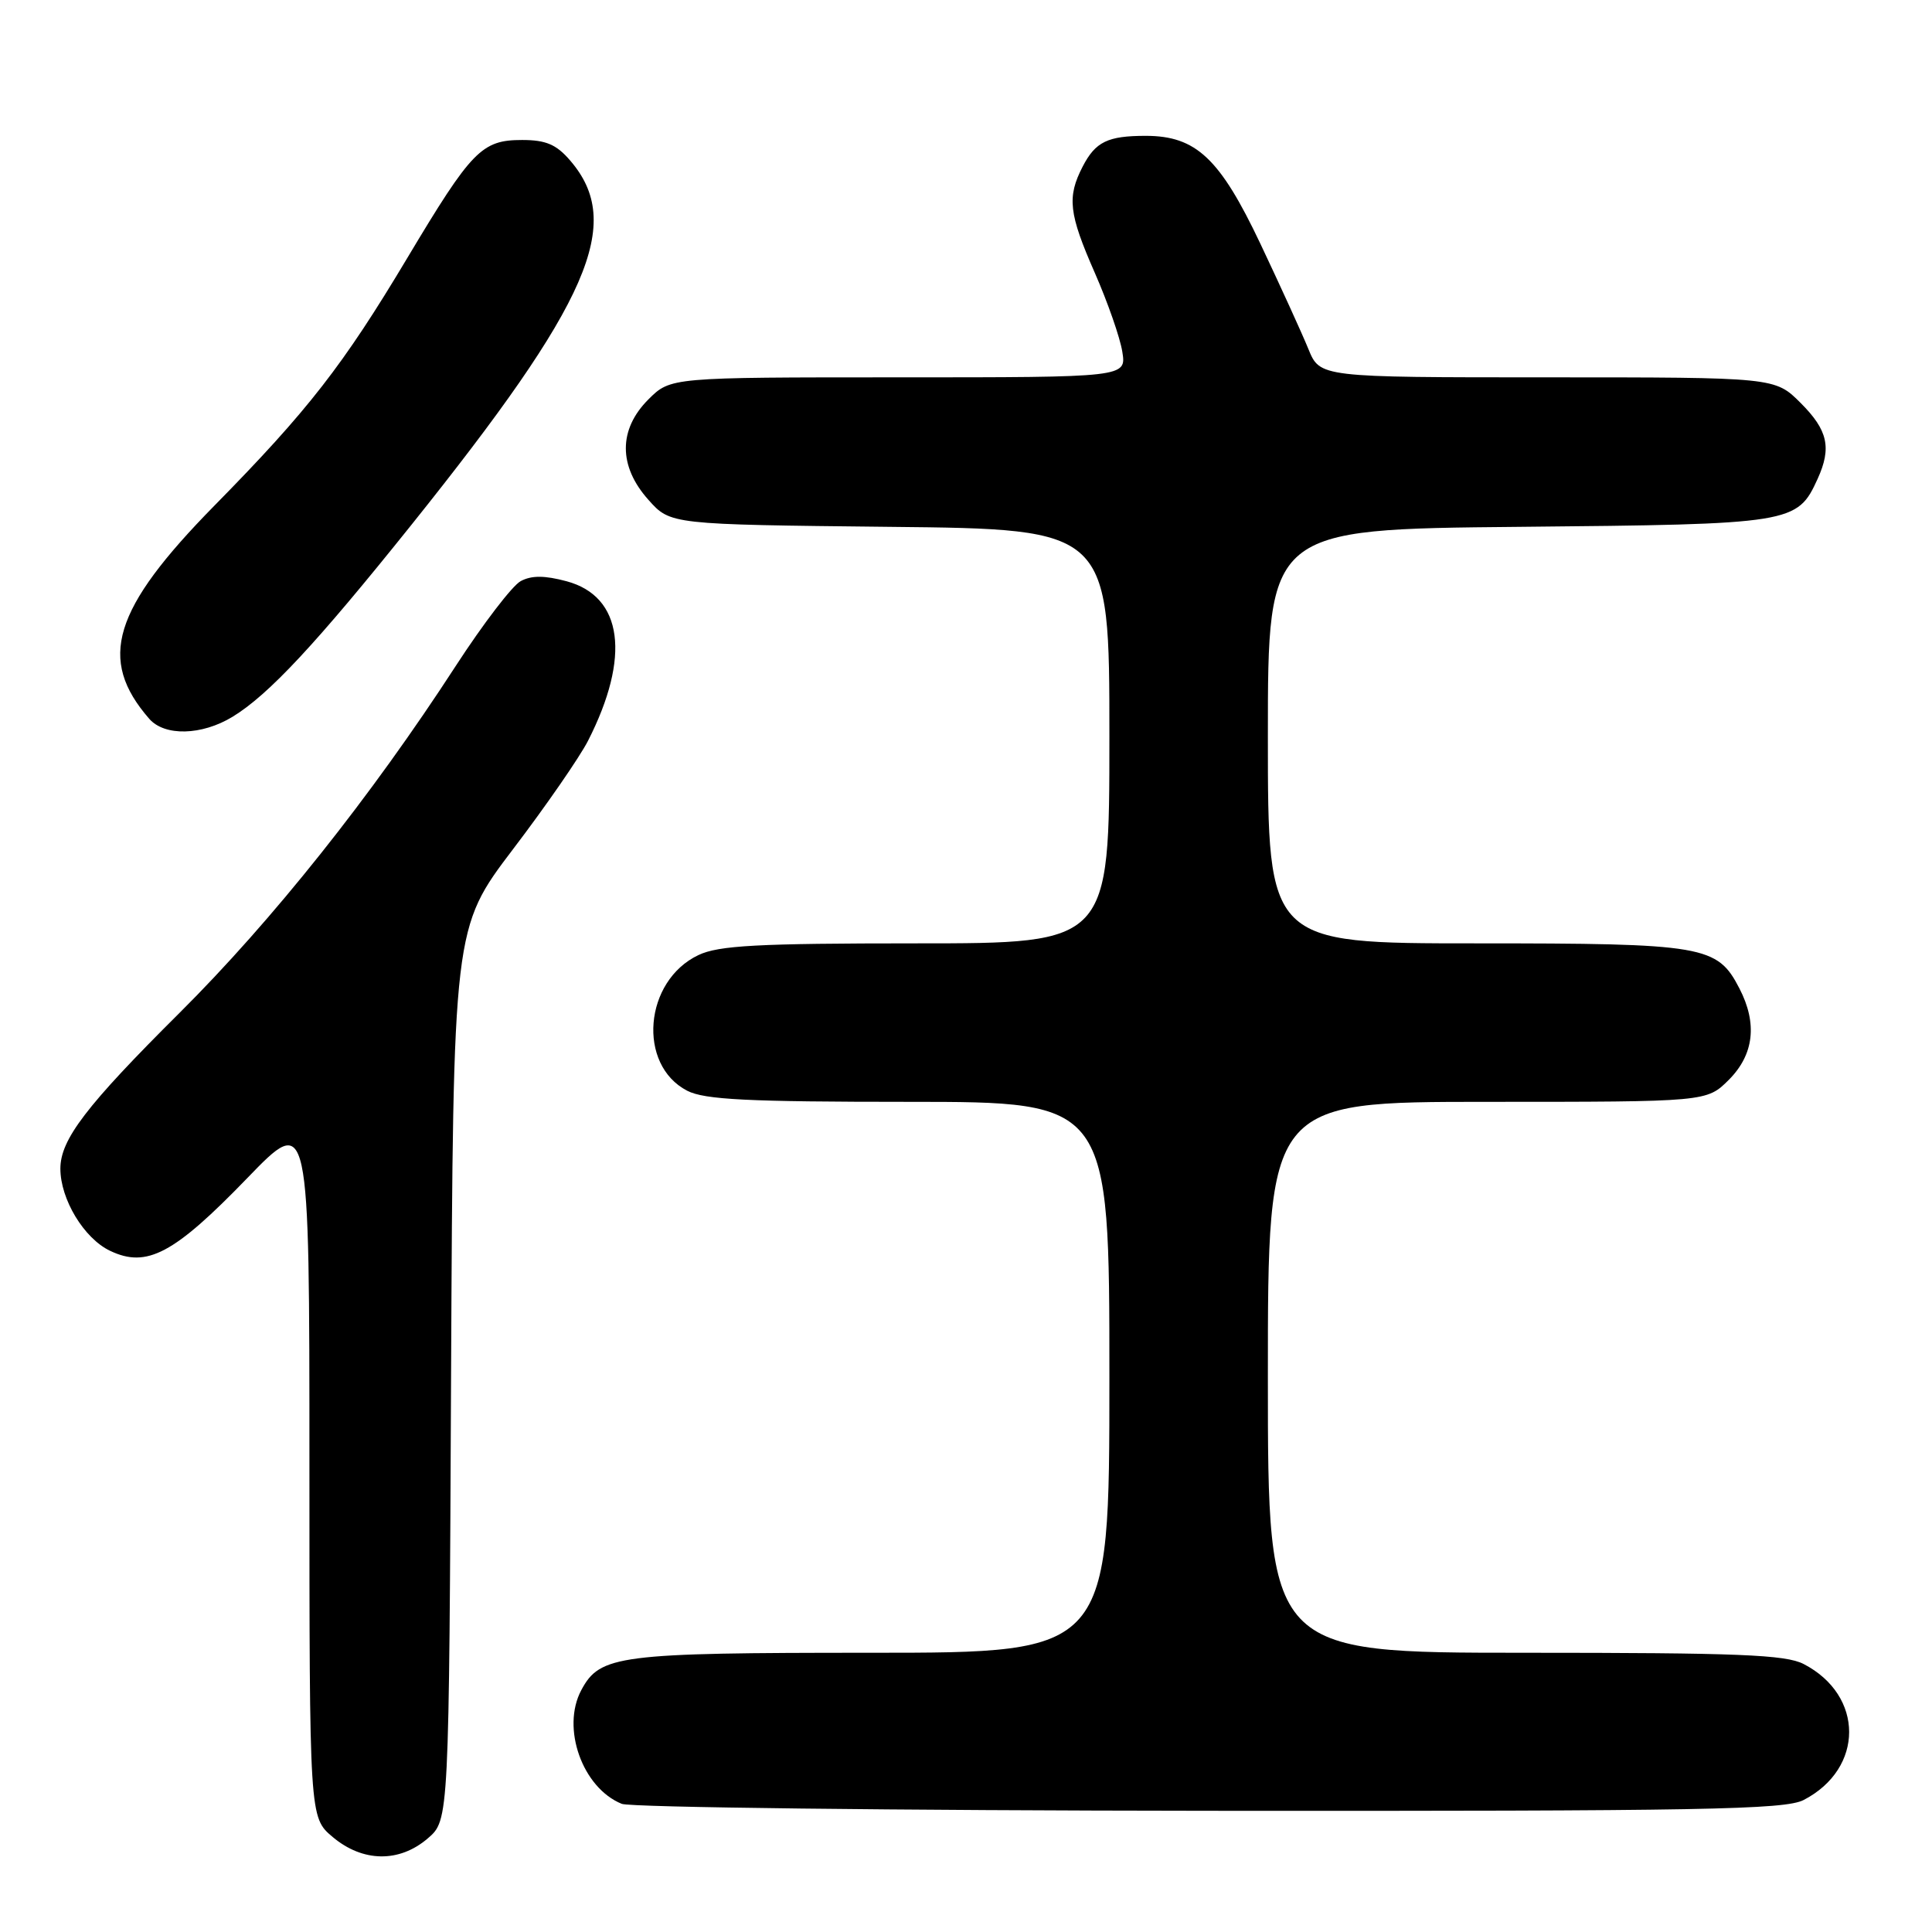 <?xml version="1.0" encoding="UTF-8" standalone="no"?>
<!DOCTYPE svg PUBLIC "-//W3C//DTD SVG 1.1//EN" "http://www.w3.org/Graphics/SVG/1.1/DTD/svg11.dtd" >
<svg xmlns="http://www.w3.org/2000/svg" xmlns:xlink="http://www.w3.org/1999/xlink" version="1.1" viewBox="0 0 256 256">
 <g >
 <path fill="currentColor"
d=" M 56.69 243.59 C 59.50 241.17 59.50 241.17 59.77 182.07 C 60.05 122.97 60.05 122.97 67.98 112.52 C 72.35 106.78 76.81 100.32 77.91 98.17 C 83.60 87.02 82.53 79.03 75.08 77.02 C 72.17 76.24 70.44 76.23 69.00 77.00 C 67.89 77.59 64.02 82.65 60.39 88.24 C 49.17 105.54 36.06 122.00 23.78 134.22 C 11.41 146.53 8.01 150.98 8.00 154.85 C 8.00 158.91 11.13 164.10 14.59 165.74 C 19.45 168.06 23.05 166.15 32.75 156.12 C 41.00 147.58 41.00 147.58 41.00 194.20 C 41.00 240.82 41.00 240.82 44.08 243.41 C 48.07 246.77 52.91 246.84 56.69 243.59 Z  M 238.99 238.51 C 247.03 234.35 247.03 224.65 238.99 220.49 C 236.59 219.25 230.30 219.00 202.05 219.00 C 168.00 219.00 168.00 219.00 168.00 182.50 C 168.00 146.00 168.00 146.00 197.08 146.00 C 226.15 146.00 226.15 146.00 229.08 143.08 C 232.41 139.74 232.89 135.62 230.48 130.97 C 227.55 125.29 225.83 125.00 195.55 125.00 C 168.00 125.00 168.00 125.00 168.00 97.56 C 168.00 70.12 168.00 70.12 201.25 69.81 C 237.57 69.47 238.14 69.38 240.85 63.44 C 242.72 59.32 242.20 57.00 238.60 53.40 C 235.20 50.00 235.20 50.00 205.05 50.00 C 174.90 50.00 174.90 50.00 173.37 46.25 C 172.53 44.19 169.66 37.90 167.00 32.28 C 161.64 20.98 158.49 18.01 151.83 18.00 C 146.78 18.00 145.16 18.78 143.46 22.07 C 141.37 26.12 141.61 28.29 145.08 36.18 C 146.77 40.04 148.41 44.72 148.71 46.60 C 149.26 50.00 149.26 50.00 119.05 50.00 C 88.85 50.00 88.85 50.00 85.92 52.92 C 81.93 56.91 81.93 61.77 85.92 66.23 C 88.83 69.50 88.83 69.50 117.92 69.81 C 147.00 70.11 147.00 70.11 147.00 97.56 C 147.00 125.00 147.00 125.00 121.40 125.00 C 100.39 125.00 95.22 125.28 92.55 126.55 C 85.33 129.97 84.41 141.09 91.06 144.53 C 93.35 145.71 99.05 146.00 120.45 146.00 C 147.00 146.00 147.00 146.00 147.00 182.50 C 147.00 219.00 147.00 219.00 115.45 219.00 C 81.92 219.00 79.51 219.31 77.03 223.94 C 74.34 228.96 77.17 236.91 82.39 239.02 C 83.55 239.49 118.61 239.90 160.30 239.94 C 225.68 239.99 236.50 239.79 238.99 238.51 Z  M 30.81 94.98 C 35.61 92.05 41.87 85.33 54.55 69.50 C 78.21 39.96 82.72 29.60 75.56 21.28 C 73.73 19.14 72.33 18.55 69.19 18.55 C 63.83 18.55 62.51 19.90 53.99 34.15 C 45.46 48.42 40.84 54.36 28.41 67.00 C 14.92 80.73 12.90 87.36 19.78 95.25 C 21.82 97.58 26.73 97.46 30.81 94.98 Z "/>
</g>
</svg>